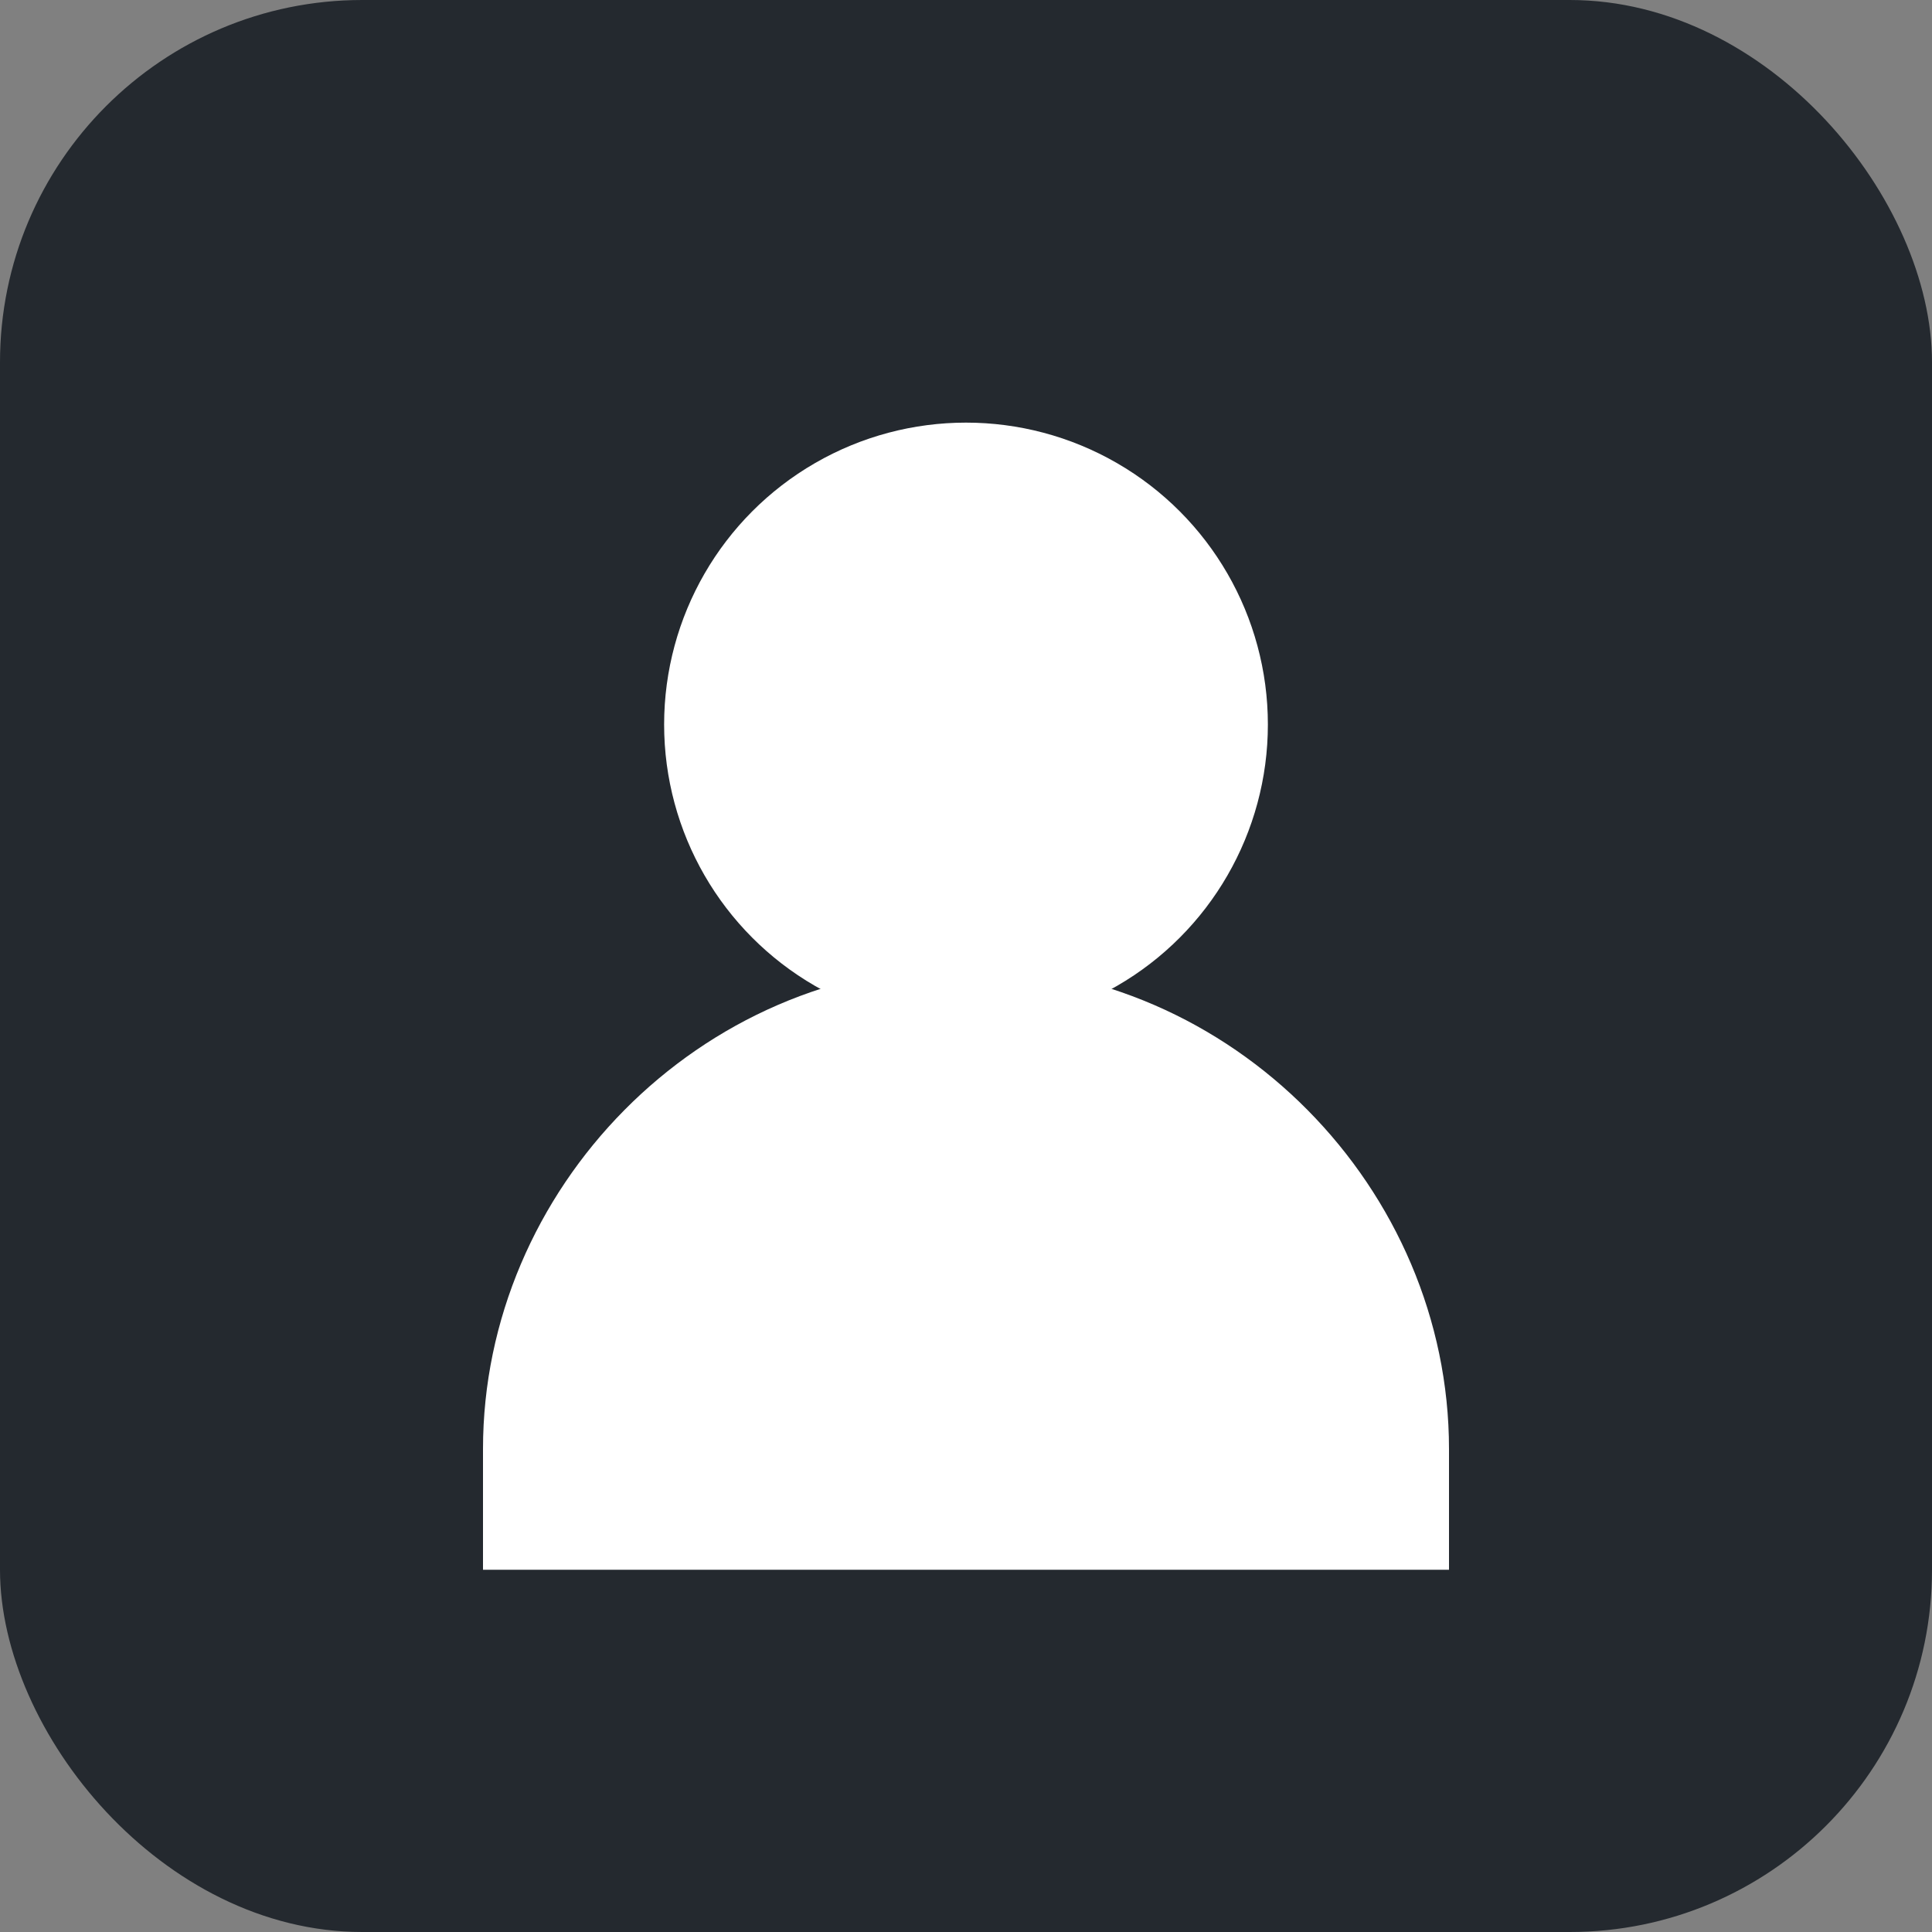<svg width="128" height="128" viewBox="0 0 128 128" fill="none" xmlns="http://www.w3.org/2000/svg">
  <rect x="0" y="0" width="128" height="128" fill="#808080" stroke="none"/>
  <rect width="128" height="128" rx="24" fill="#24292f"/>
  <circle cx="64" cy="48" r="20" fill="white"/>
  <path d="M32 96C32 78.8 46.3 64 64 64C81.7 64 96 78.8 96 96V104H32V96Z" fill="white"/>
</svg>
